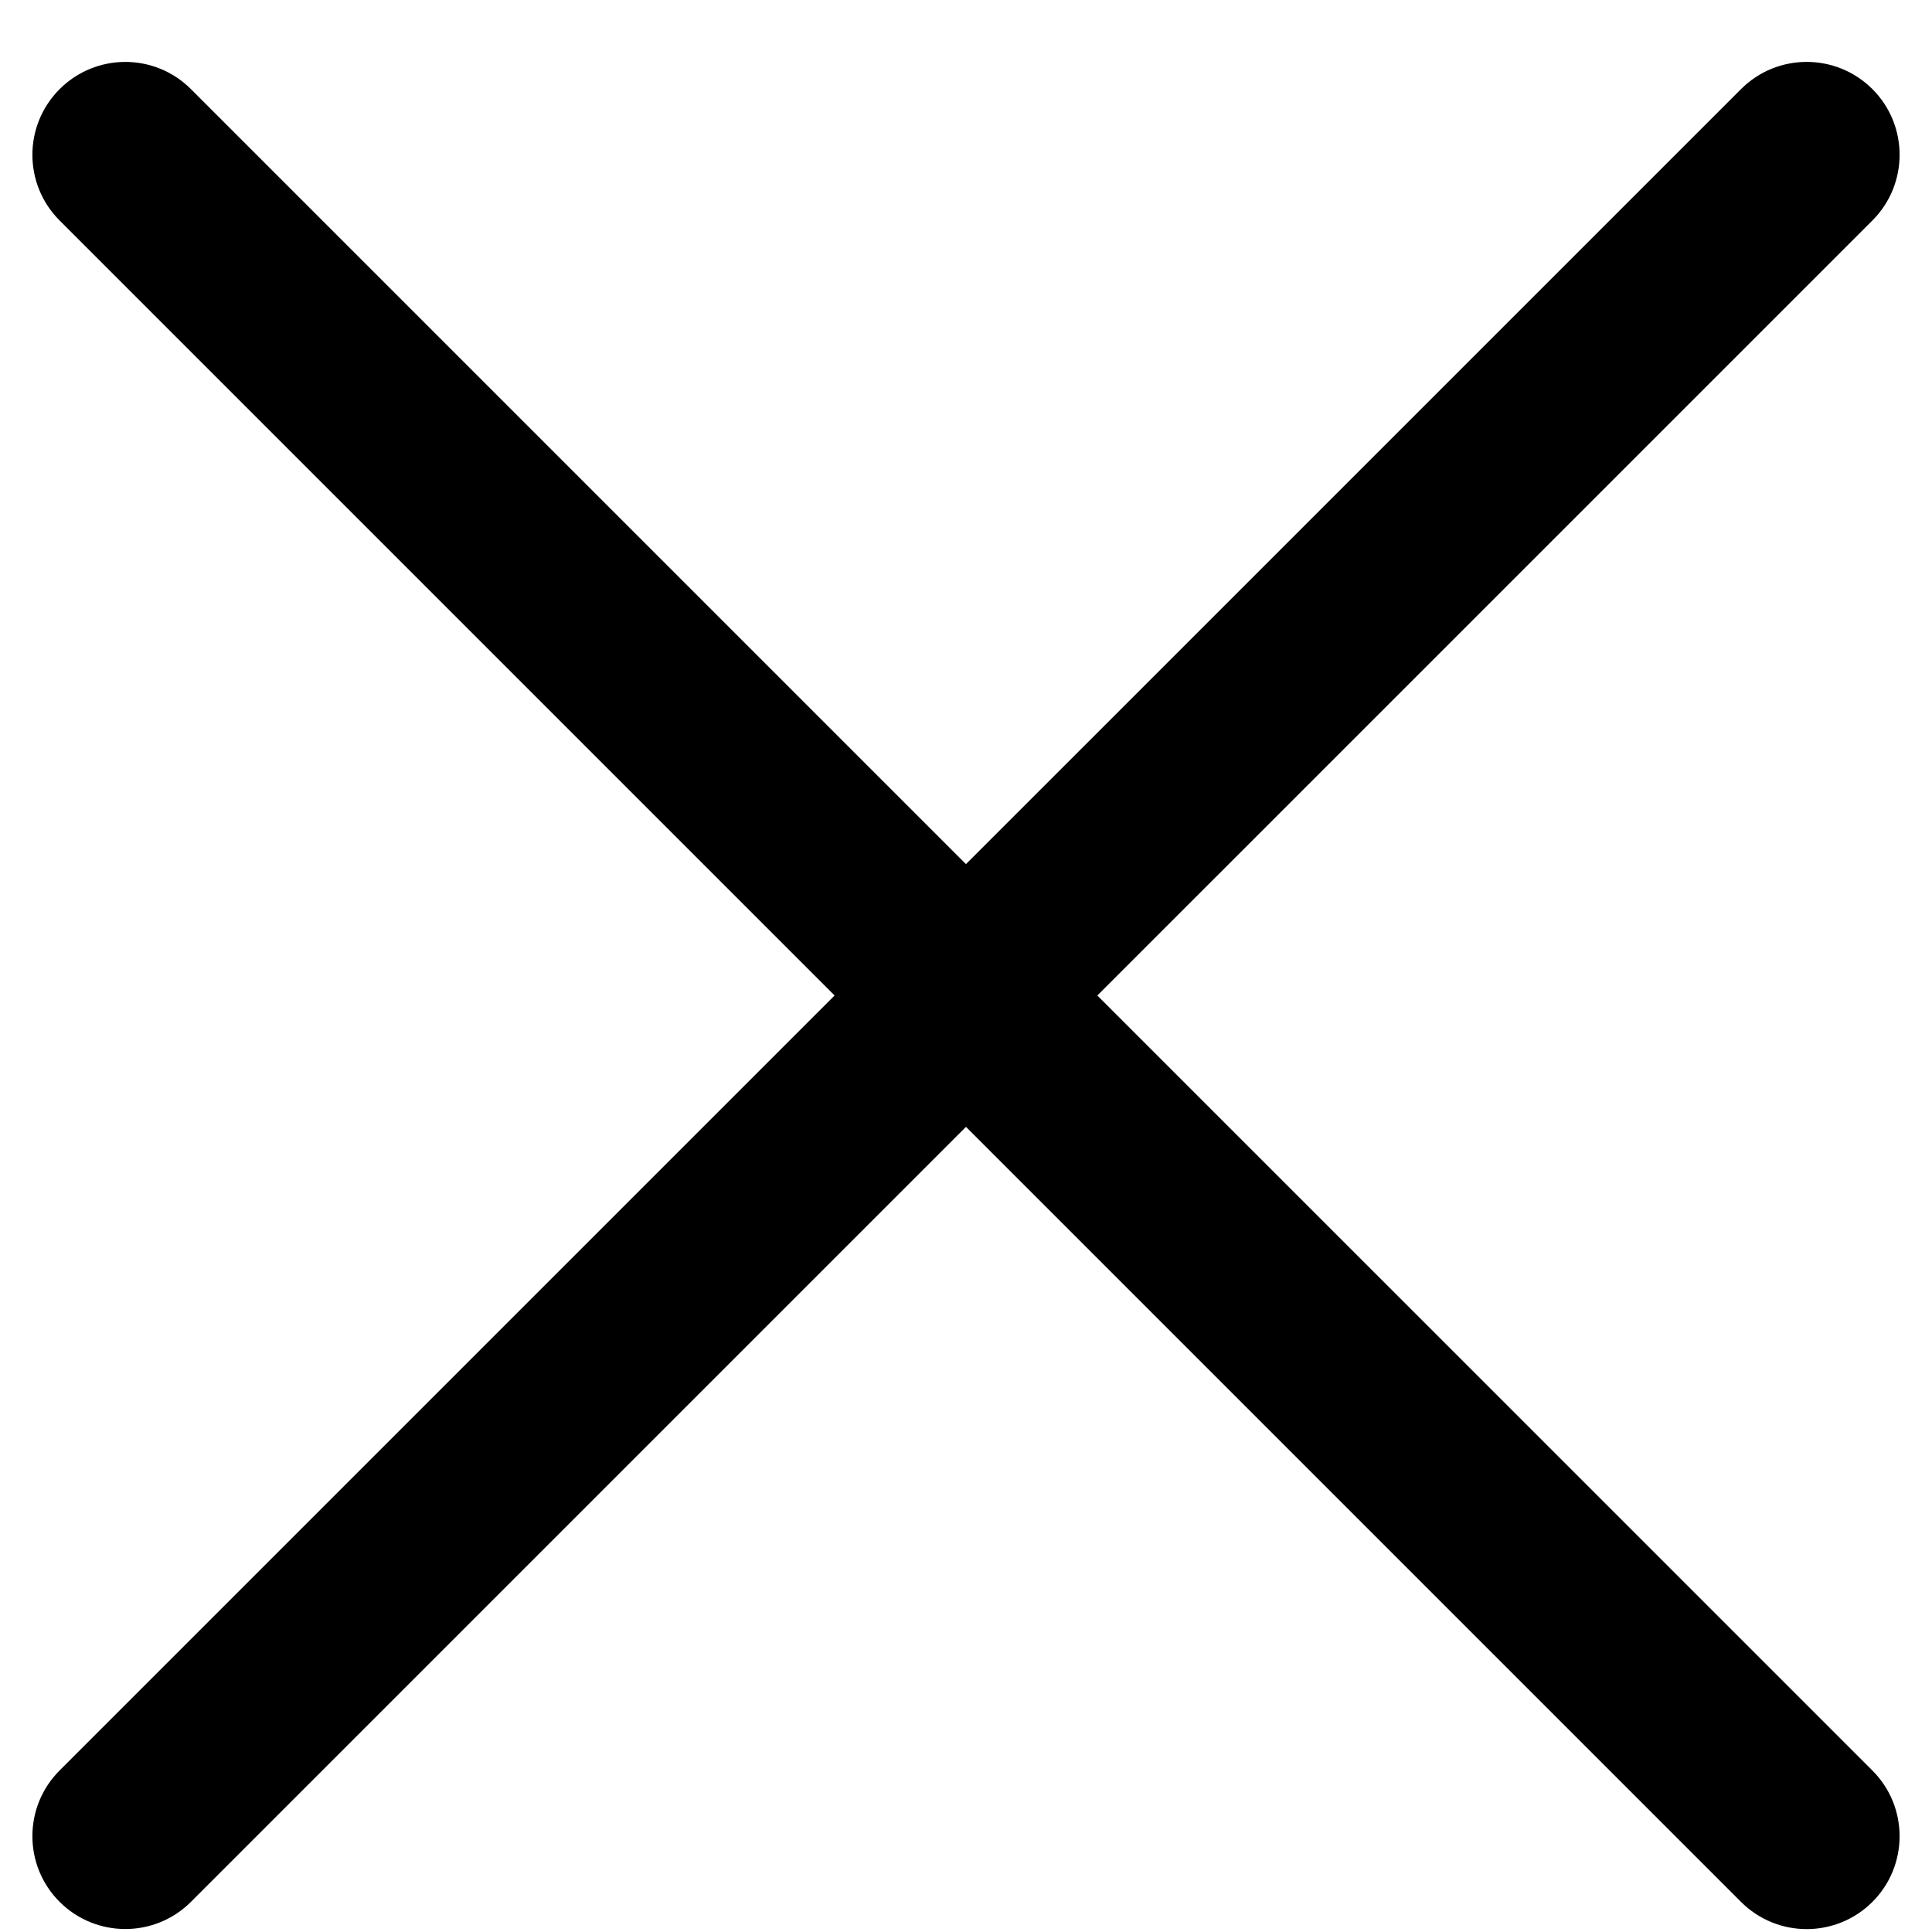 <svg width="26" height="26" viewBox="0 0 26 26" fill="none" xmlns="http://www.w3.org/2000/svg">
<path d="M0.802 23.826C0.314 24.315 0.314 25.106 0.802 25.594C1.291 26.082 2.082 26.082 2.57 25.594L0.802 23.826ZM25.198 2.967C25.686 2.479 25.686 1.687 25.198 1.199C24.709 0.711 23.918 0.711 23.43 1.199L25.198 2.967ZM2.57 1.2C2.082 0.711 1.291 0.711 0.802 1.2C0.314 1.688 0.314 2.479 0.802 2.967L2.57 1.2ZM23.43 25.595C23.918 26.083 24.709 26.083 25.198 25.595C25.686 25.107 25.686 24.315 25.198 23.827L23.43 25.595ZM2.57 25.594L25.198 2.967L23.43 1.199L0.802 23.826L2.57 25.594ZM0.802 2.967L23.43 25.595L25.198 23.827L2.57 1.2L0.802 2.967Z" fill="black"/>
</svg>
